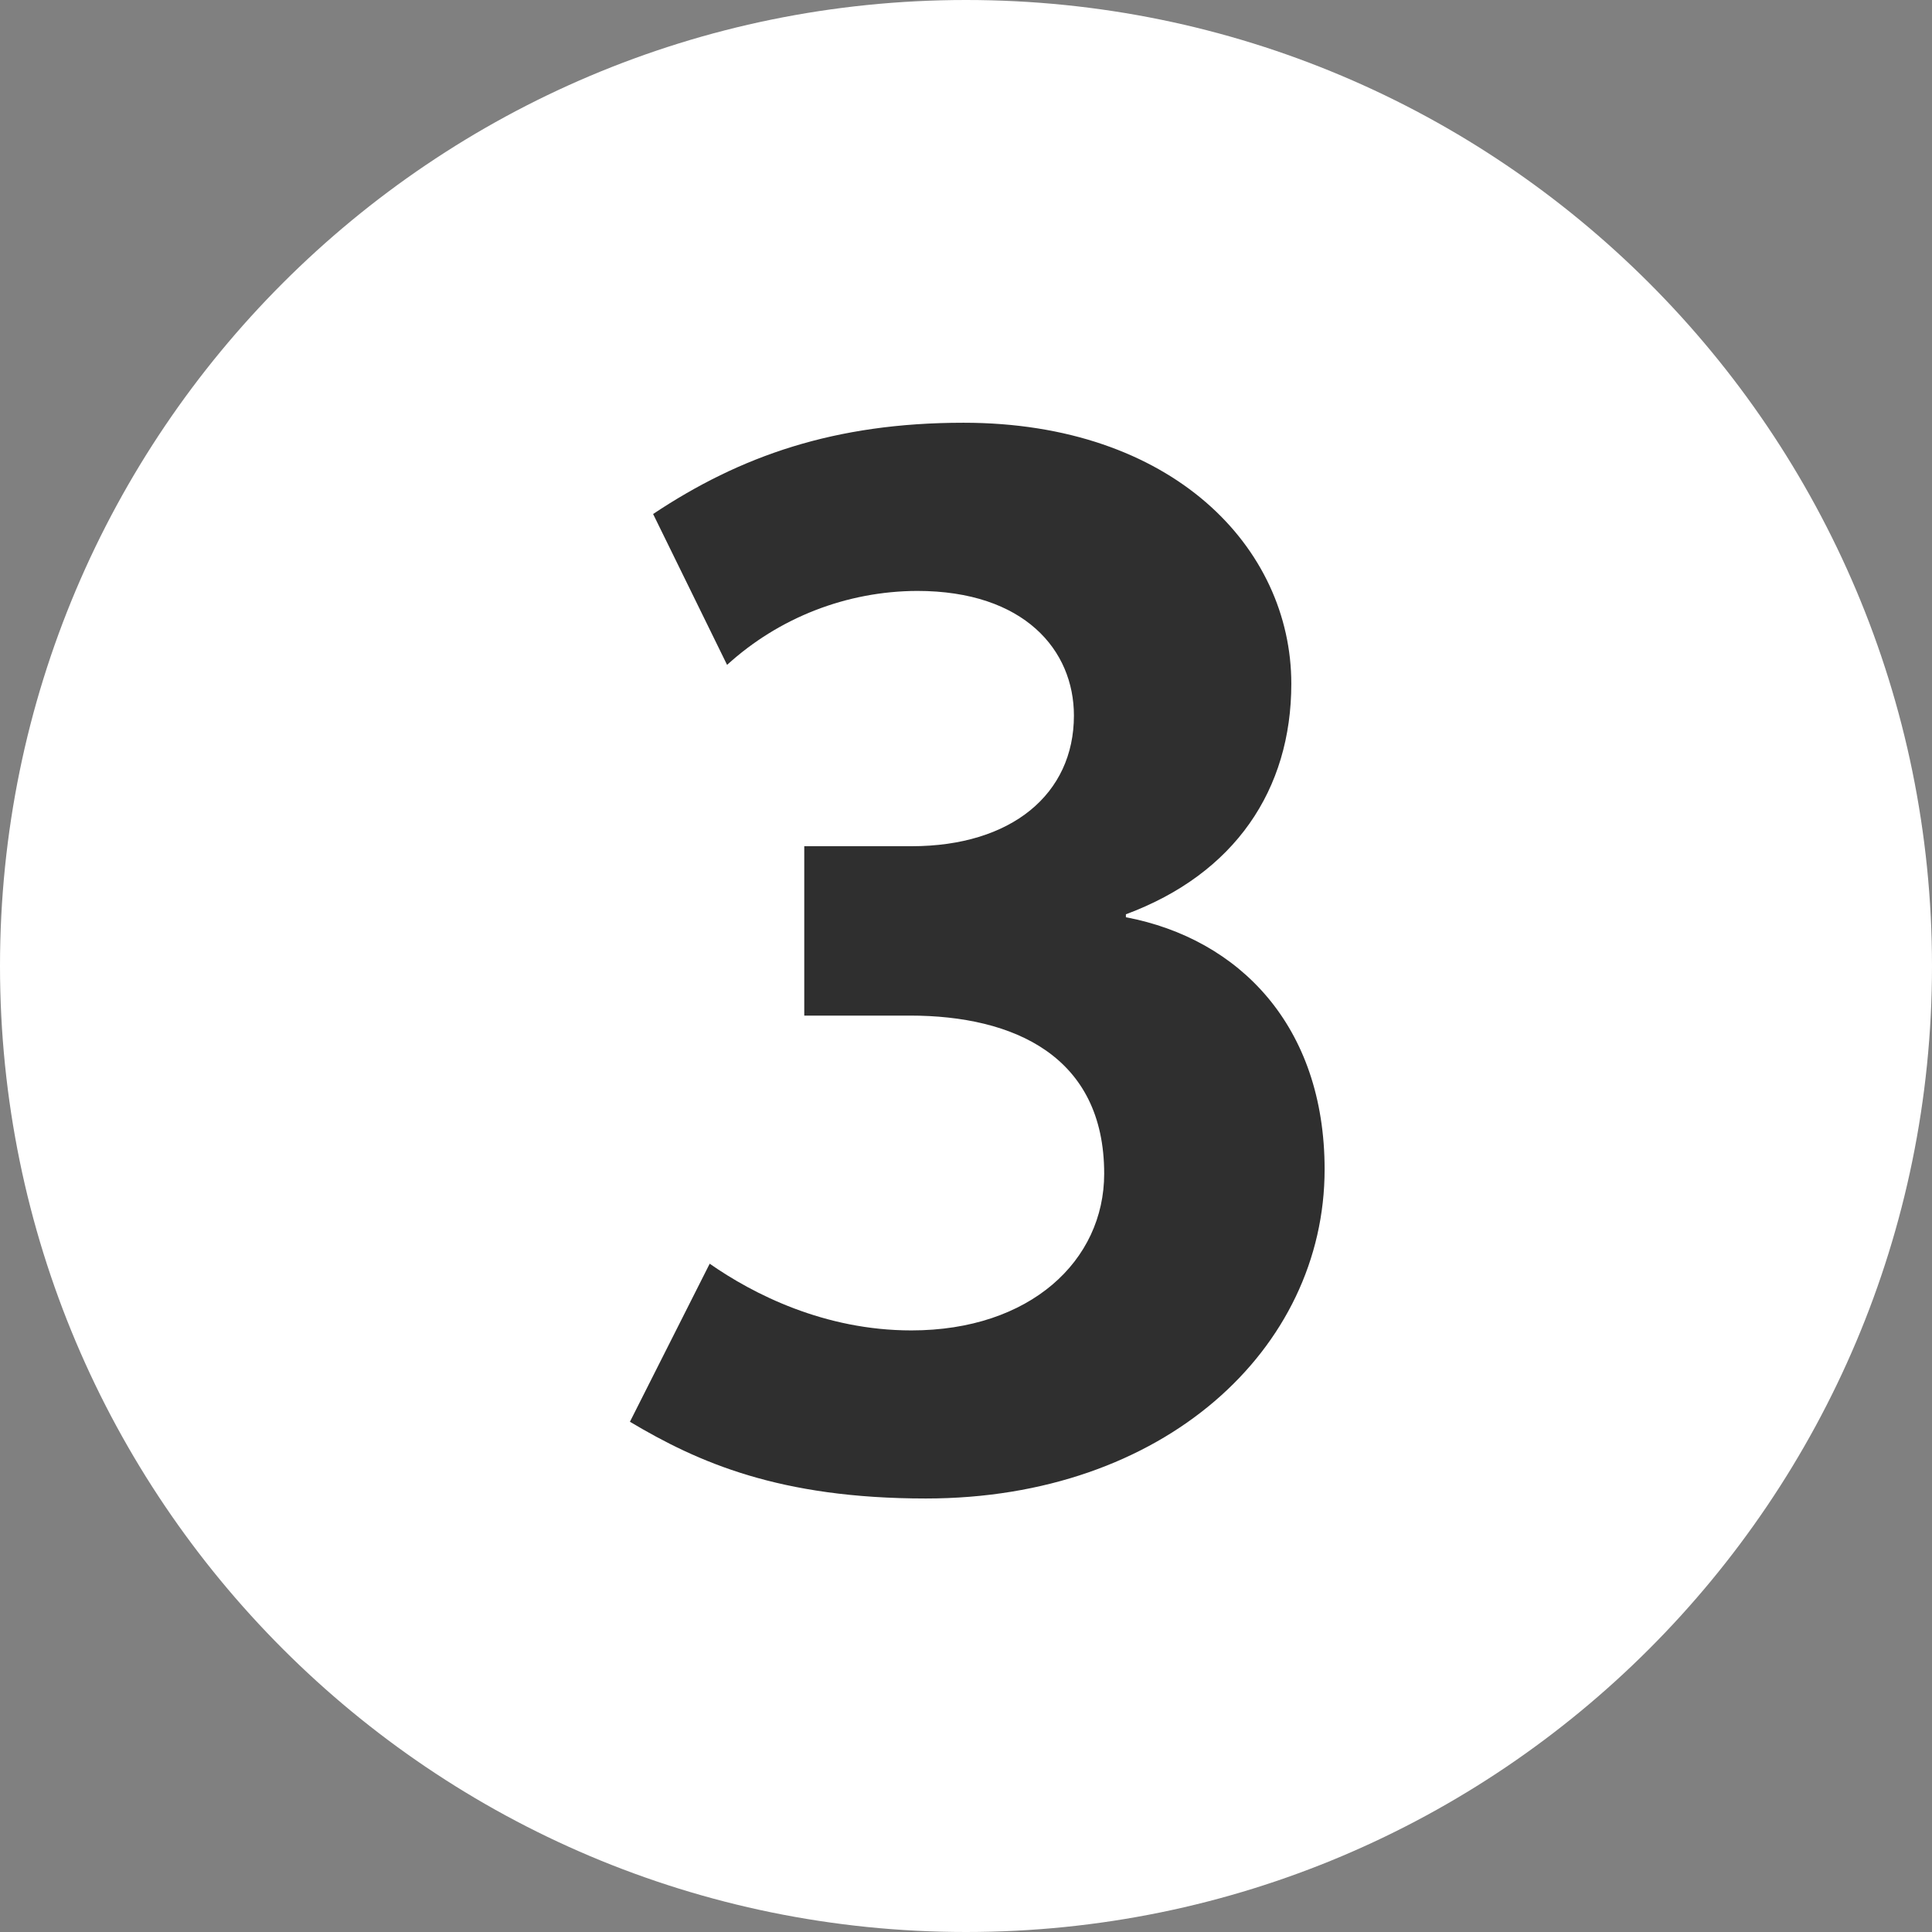 <svg width="21" height="21" viewBox="0 0 21 21" fill="none" xmlns="http://www.w3.org/2000/svg">
<rect x="0" y="0" width="21" height="21" fill="#808080" stroke="none"/>
<path d="M10.5 21C16.299 21 21 16.299 21 10.5C21 4.701 16.299 0 10.5 0C4.701 0 0 4.701 0 10.5C0 16.299 4.701 21 10.5 21Z" fill="white"/>
<path d="M14.398 12.711C14.398 11.15 13.469 10.204 12.238 9.97V9.938C13.423 9.498 14.036 8.583 14.036 7.432C14.036 5.95 12.742 4.595 10.473 4.595C9.07 4.595 8.045 4.957 7.099 5.587L7.903 7.227C8.468 6.712 9.204 6.426 9.969 6.423C11.136 6.423 11.673 7.069 11.673 7.778C11.673 8.63 10.996 9.198 9.908 9.198H8.742V11.039H9.89C11.025 11.039 12.002 11.483 12.002 12.757C12.002 13.703 11.198 14.461 9.906 14.461C8.96 14.461 8.187 14.066 7.714 13.736L6.847 15.454C7.588 15.895 8.471 16.288 10.064 16.288C12.648 16.288 14.398 14.666 14.398 12.71" fill="#2F2F2F"/>
</svg>
